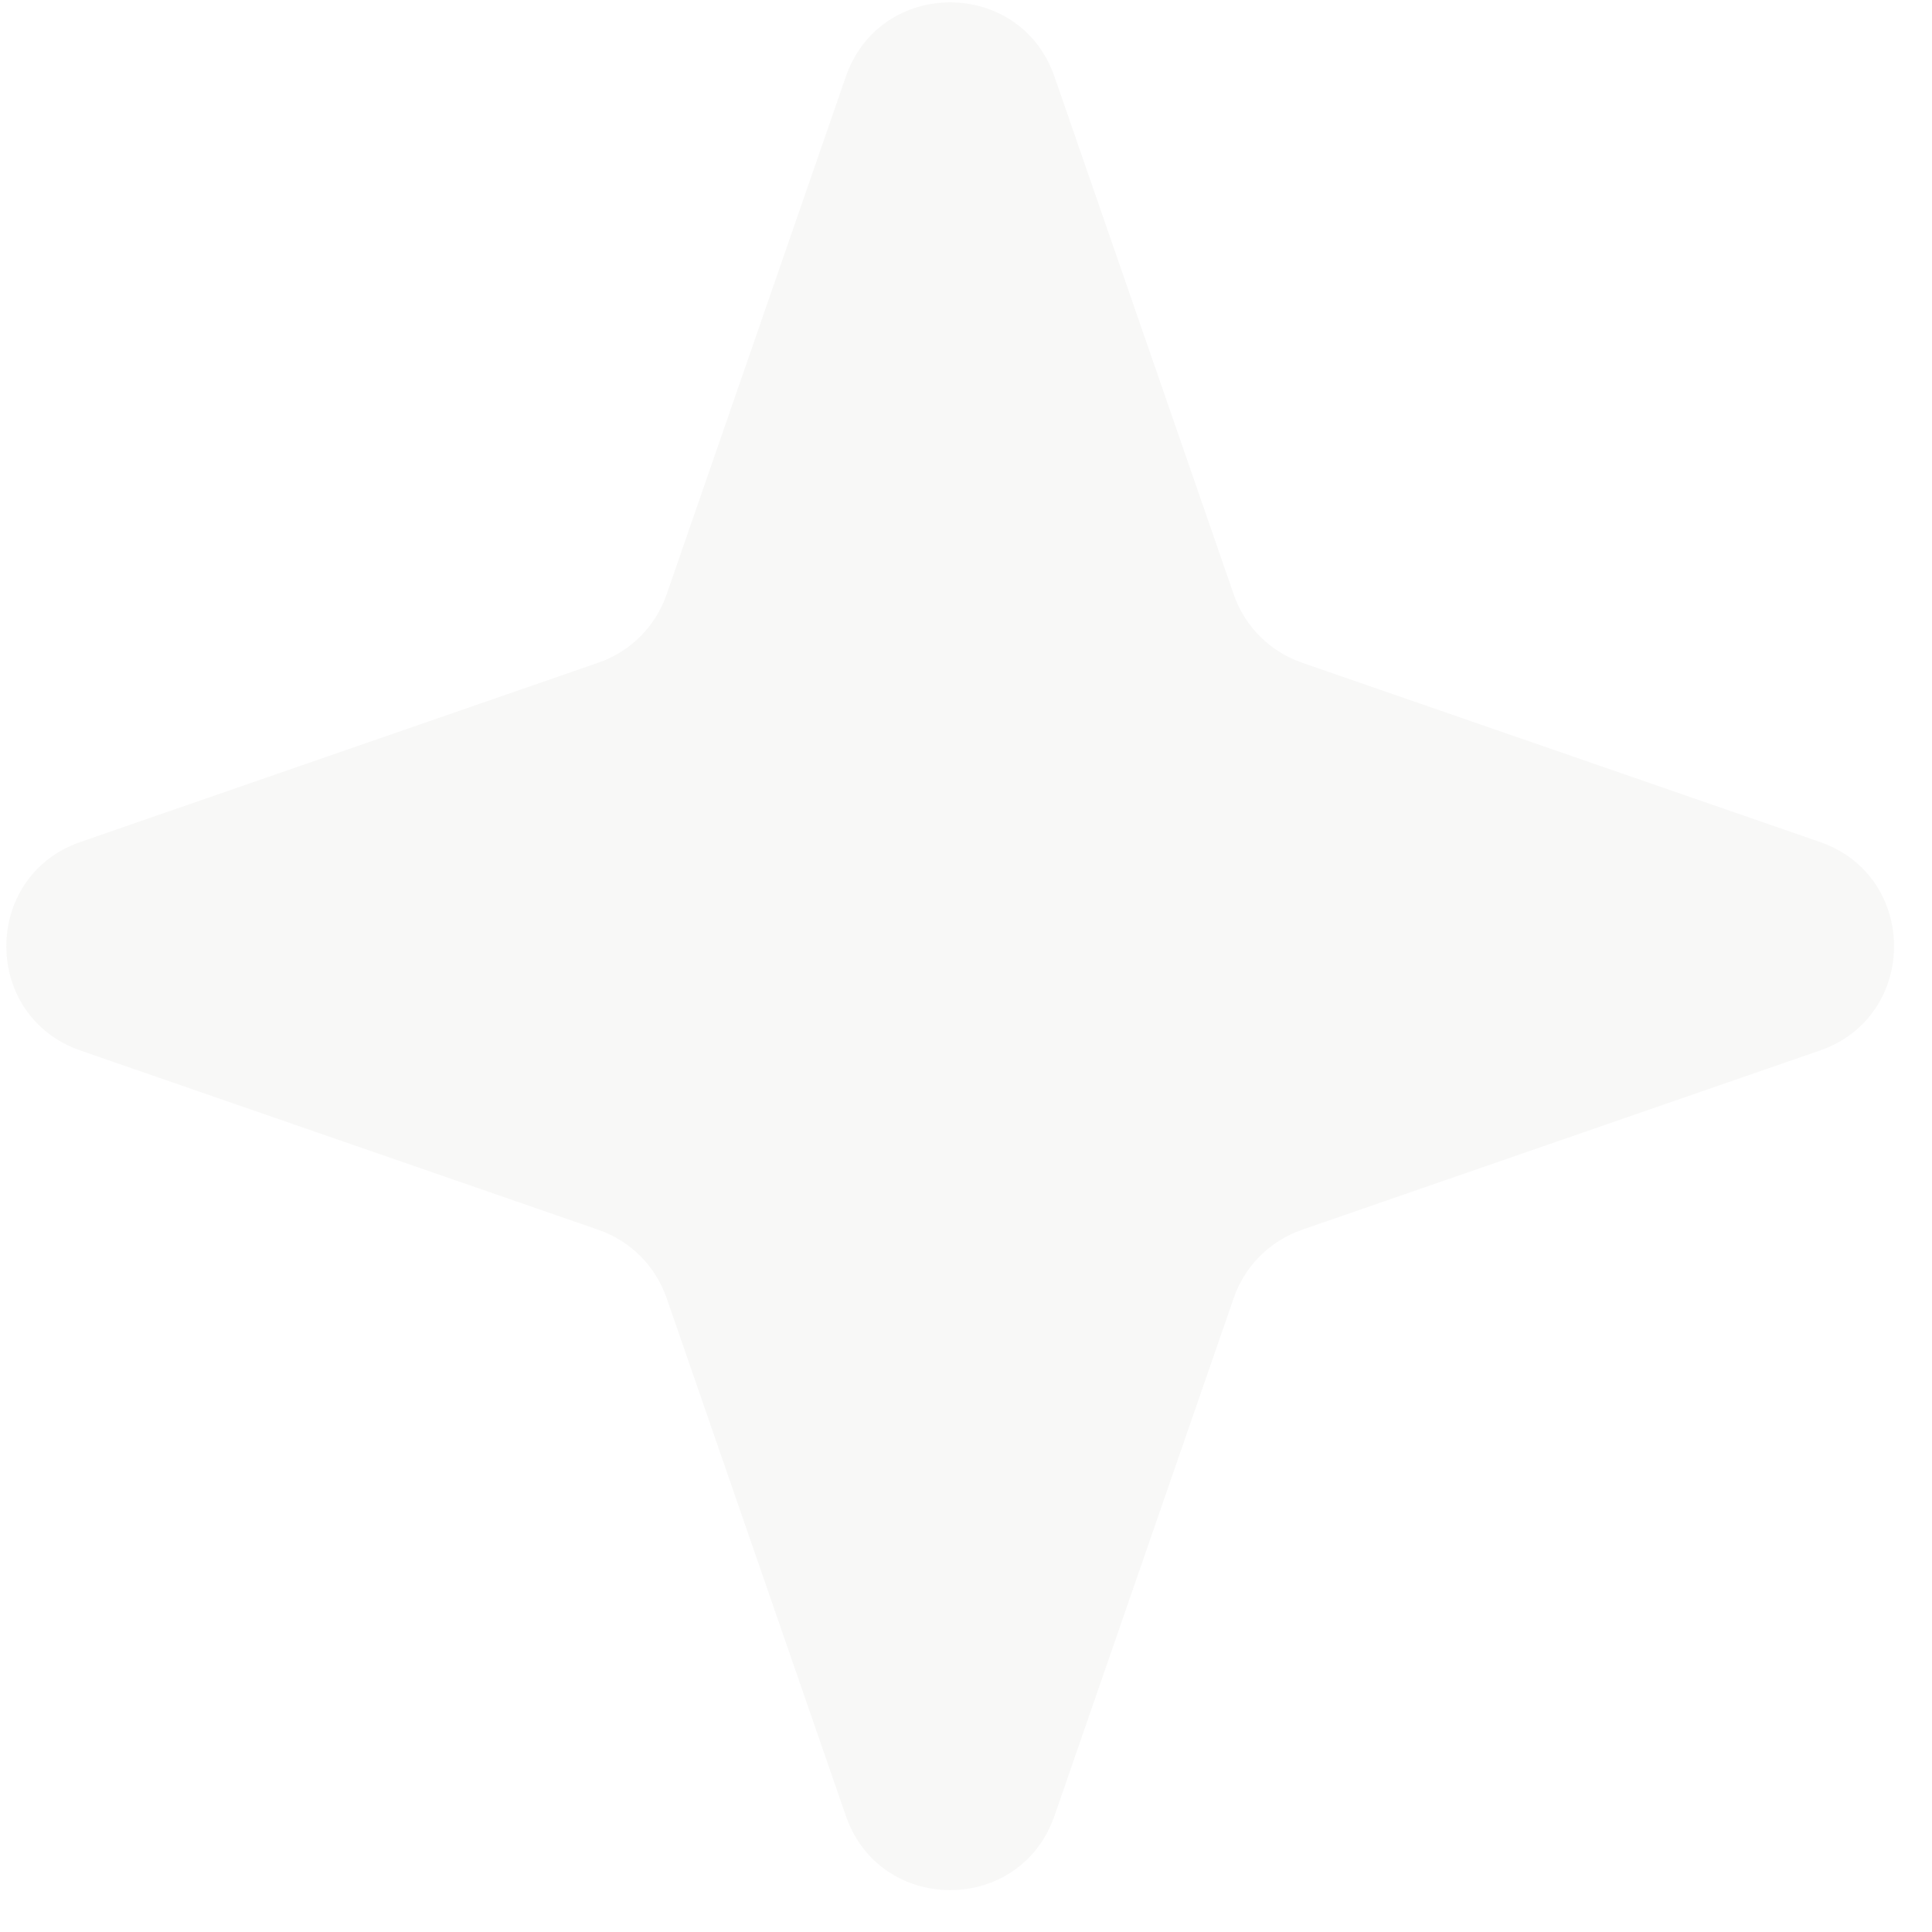 <svg width="35" height="35" viewBox="0 0 35 35" fill="none" xmlns="http://www.w3.org/2000/svg">
<path d="M1.46 19.032C-0.334 18.411 -0.334 15.873 1.46 15.252L10.84 12.005C11.42 11.804 11.876 11.349 12.076 10.769L15.323 1.389C15.944 -0.406 18.482 -0.406 19.103 1.389L22.35 10.769C22.551 11.349 23.006 11.804 23.586 12.005L32.967 15.252C34.761 15.873 34.761 18.411 32.967 19.032L23.586 22.279C23.006 22.48 22.551 22.935 22.35 23.515L19.103 32.895C18.482 34.69 15.944 34.69 15.323 32.895L12.076 23.515C11.876 22.935 11.42 22.48 10.84 22.279L1.46 19.032Z" fill="#E8E8E3" fill-opacity="0.3"/>
</svg>
